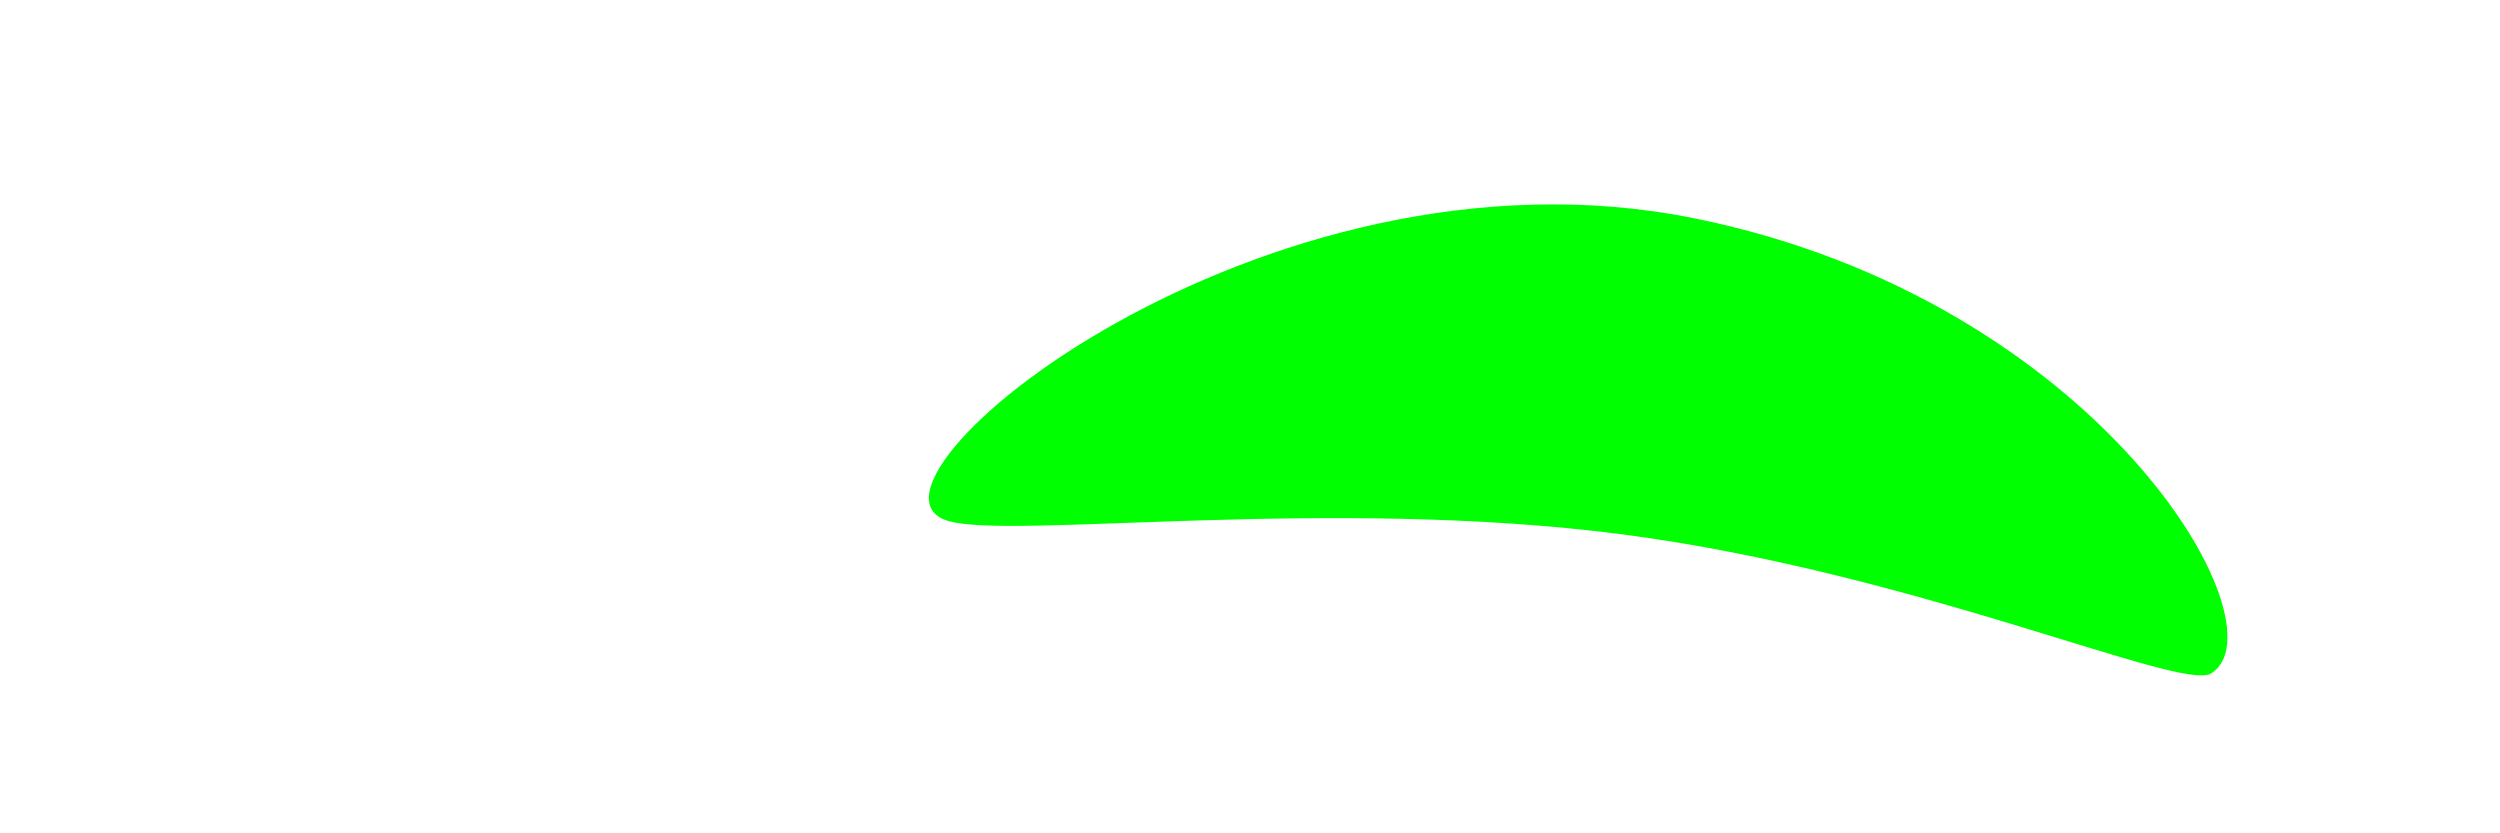 <?xml version="1.0" encoding="UTF-8" standalone="no"?>
<!-- Created with Inkscape (http://www.inkscape.org/) -->

<svg
   width="48"
   height="16"
   viewBox="0 0 12.7 4.233"
   version="1.1"
   id="svg8"
   inkscape:version="1.3.2 (091e20e, 2023-11-25, custom)"
   sodipodi:docname="eye_smirk.svg"
   inkscape:export-filename="../../../data/emotions/default/png/eyes/eye_smirk.png"
   inkscape:export-xdpi="96"
   inkscape:export-ydpi="96"
   xmlns:inkscape="http://www.inkscape.org/namespaces/inkscape"
   xmlns:sodipodi="http://sodipodi.sourceforge.net/DTD/sodipodi-0.dtd"
   xmlns="http://www.w3.org/2000/svg"
   xmlns:svg="http://www.w3.org/2000/svg"
   xmlns:rdf="http://www.w3.org/1999/02/22-rdf-syntax-ns#"
   xmlns:cc="http://creativecommons.org/ns#"
   xmlns:dc="http://purl.org/dc/elements/1.1/">
  <defs
     id="defs2" />
  <sodipodi:namedview
     id="base"
     pagecolor="#ffffff"
     bordercolor="#666666"
     borderopacity="1.0"
     inkscape:pageopacity="0.0"
     inkscape:pageshadow="2"
     inkscape:zoom="28.446865"
     inkscape:cx="30.671218"
     inkscape:cy="9.1398472"
     inkscape:document-units="mm"
     inkscape:current-layer="layer1"
     showgrid="false"
     units="px"
     inkscape:window-width="2661"
     inkscape:window-height="1238"
     inkscape:window-x="0"
     inkscape:window-y="25"
     inkscape:window-maximized="0"
     inkscape:showpageshadow="2"
     inkscape:pagecheckerboard="0"
     inkscape:deskcolor="#d1d1d1" />
  <g
     inkscape:groupmode="layer"
     id="layer1"
     inkscape:label="Layer 3"
     style="display:inline">
    <path
       style="fill:#00ff00;fill-opacity:1;stroke:none;stroke-width:0.225px;stroke-linecap:butt;stroke-linejoin:miter;stroke-opacity:1"
       d="M 4.816,2.646 C 4.229,2.47 6.4,0.662 8.608,1.109 10.664,1.525 11.616,3.184 11.232,3.421 11.08,3.515 9.727,2.907 8.238,2.714 6.755,2.521 5.136,2.742 4.816,2.646 Z"
       id="path828"
       inkscape:connector-curvature="0"
       sodipodi:nodetypes="sssss" />
  </g>
</svg>

